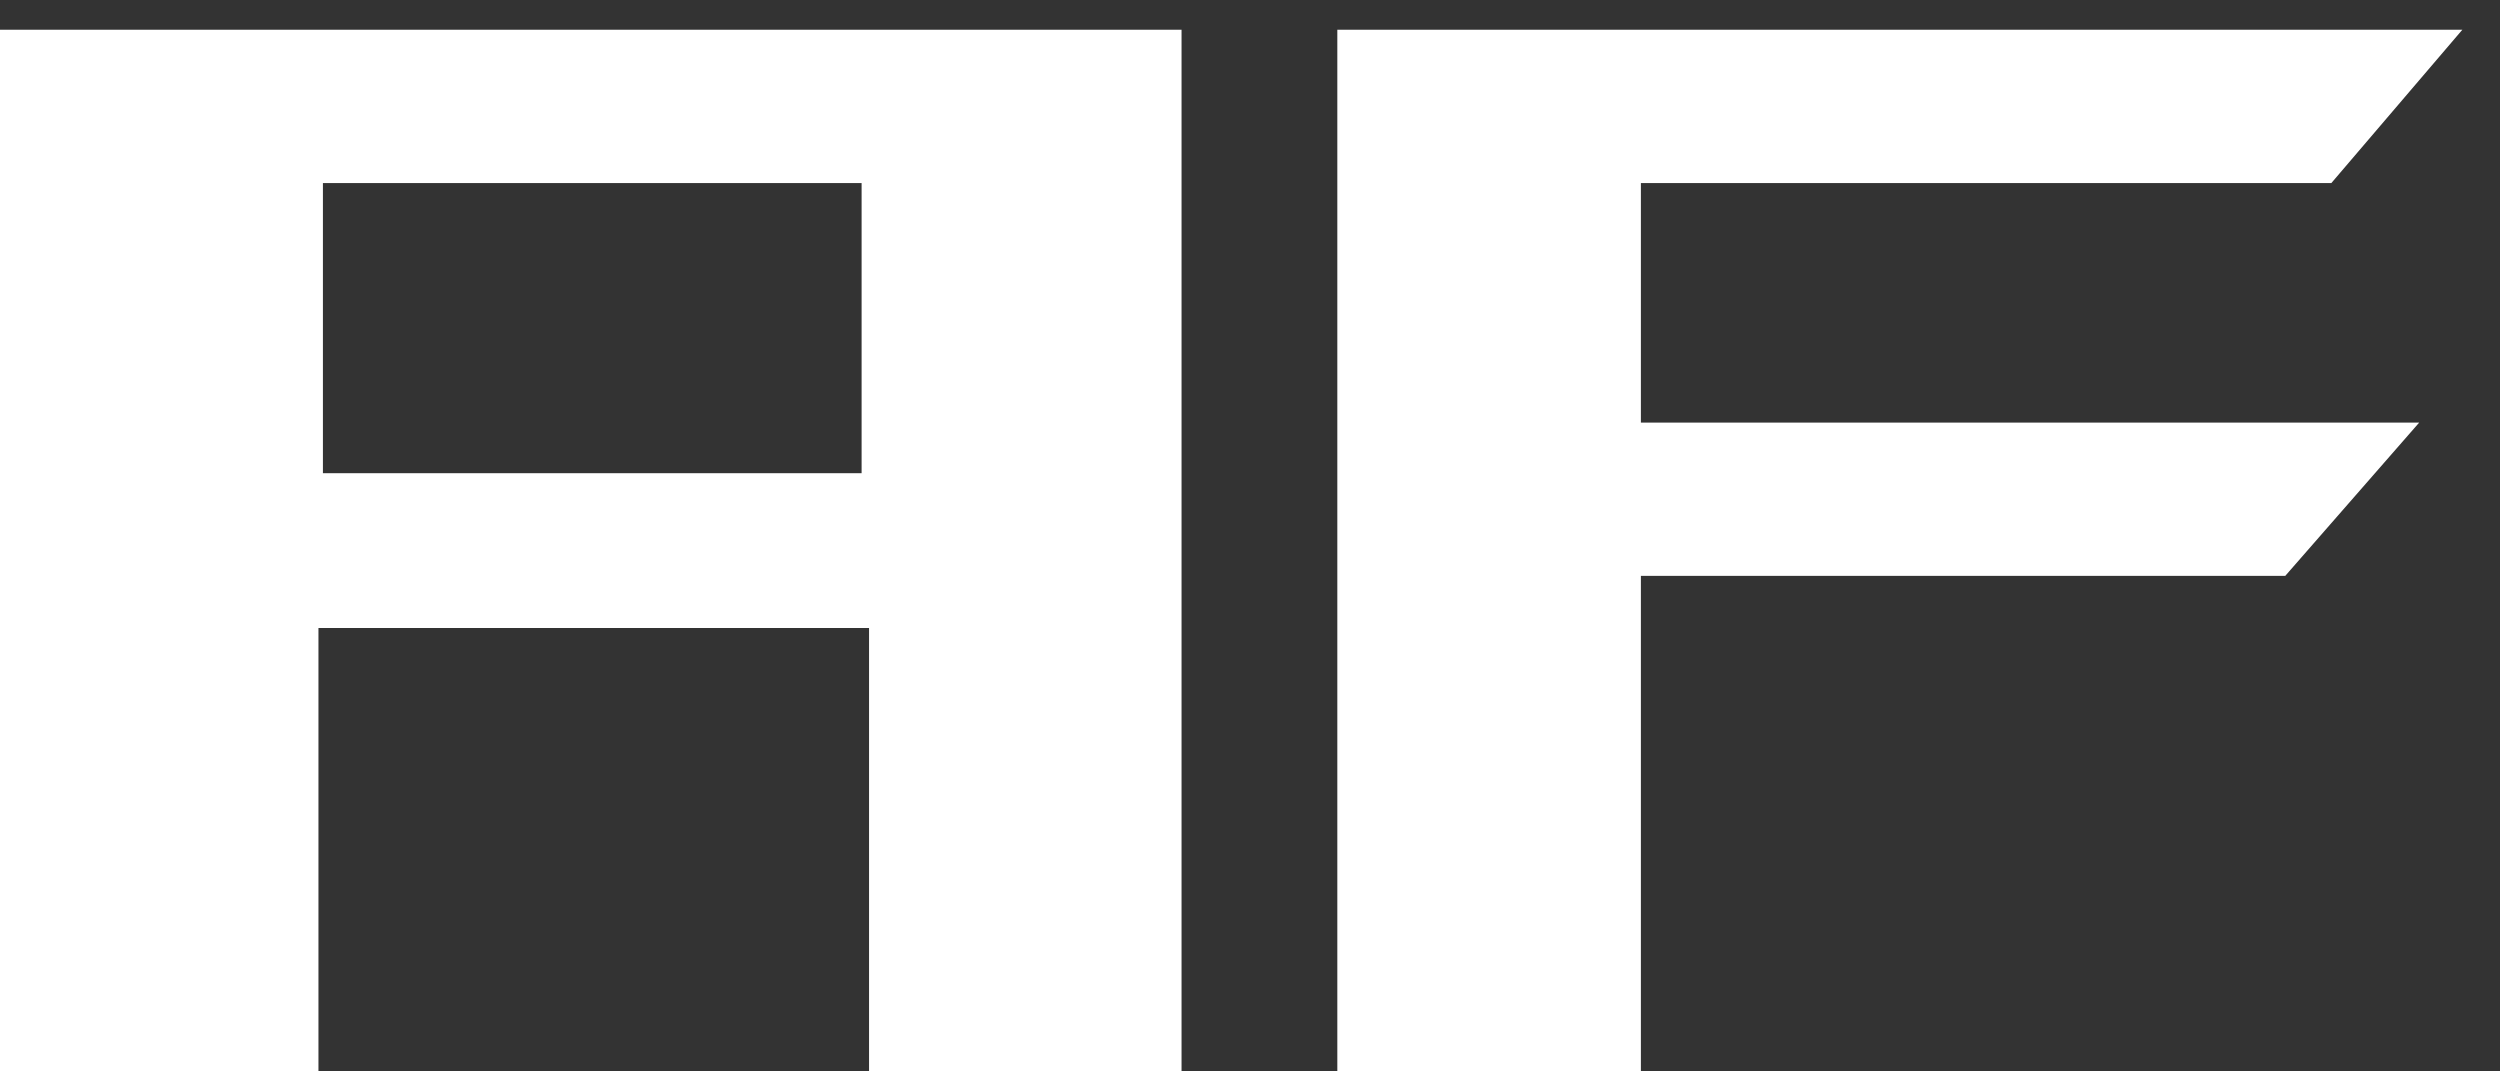 <svg width="42" height="18" viewBox="0 0 42 18" fill="none" xmlns="http://www.w3.org/2000/svg">
<rect x="0" y="0" width="42" height="18" fill="#333333" stroke="none"/>
<path d="M7.07805e-08 0.5H19.85V18H14.6V10.55H5.35V18H7.07805e-08V0.5ZM14.475 3.075H5.425V7.95H14.475V3.075ZM38.392 9.675H27.567V18H22.467V0.5H41.367L39.167 3.075H27.567V7.1H40.642L38.392 9.675Z" fill="white"/>
</svg>
